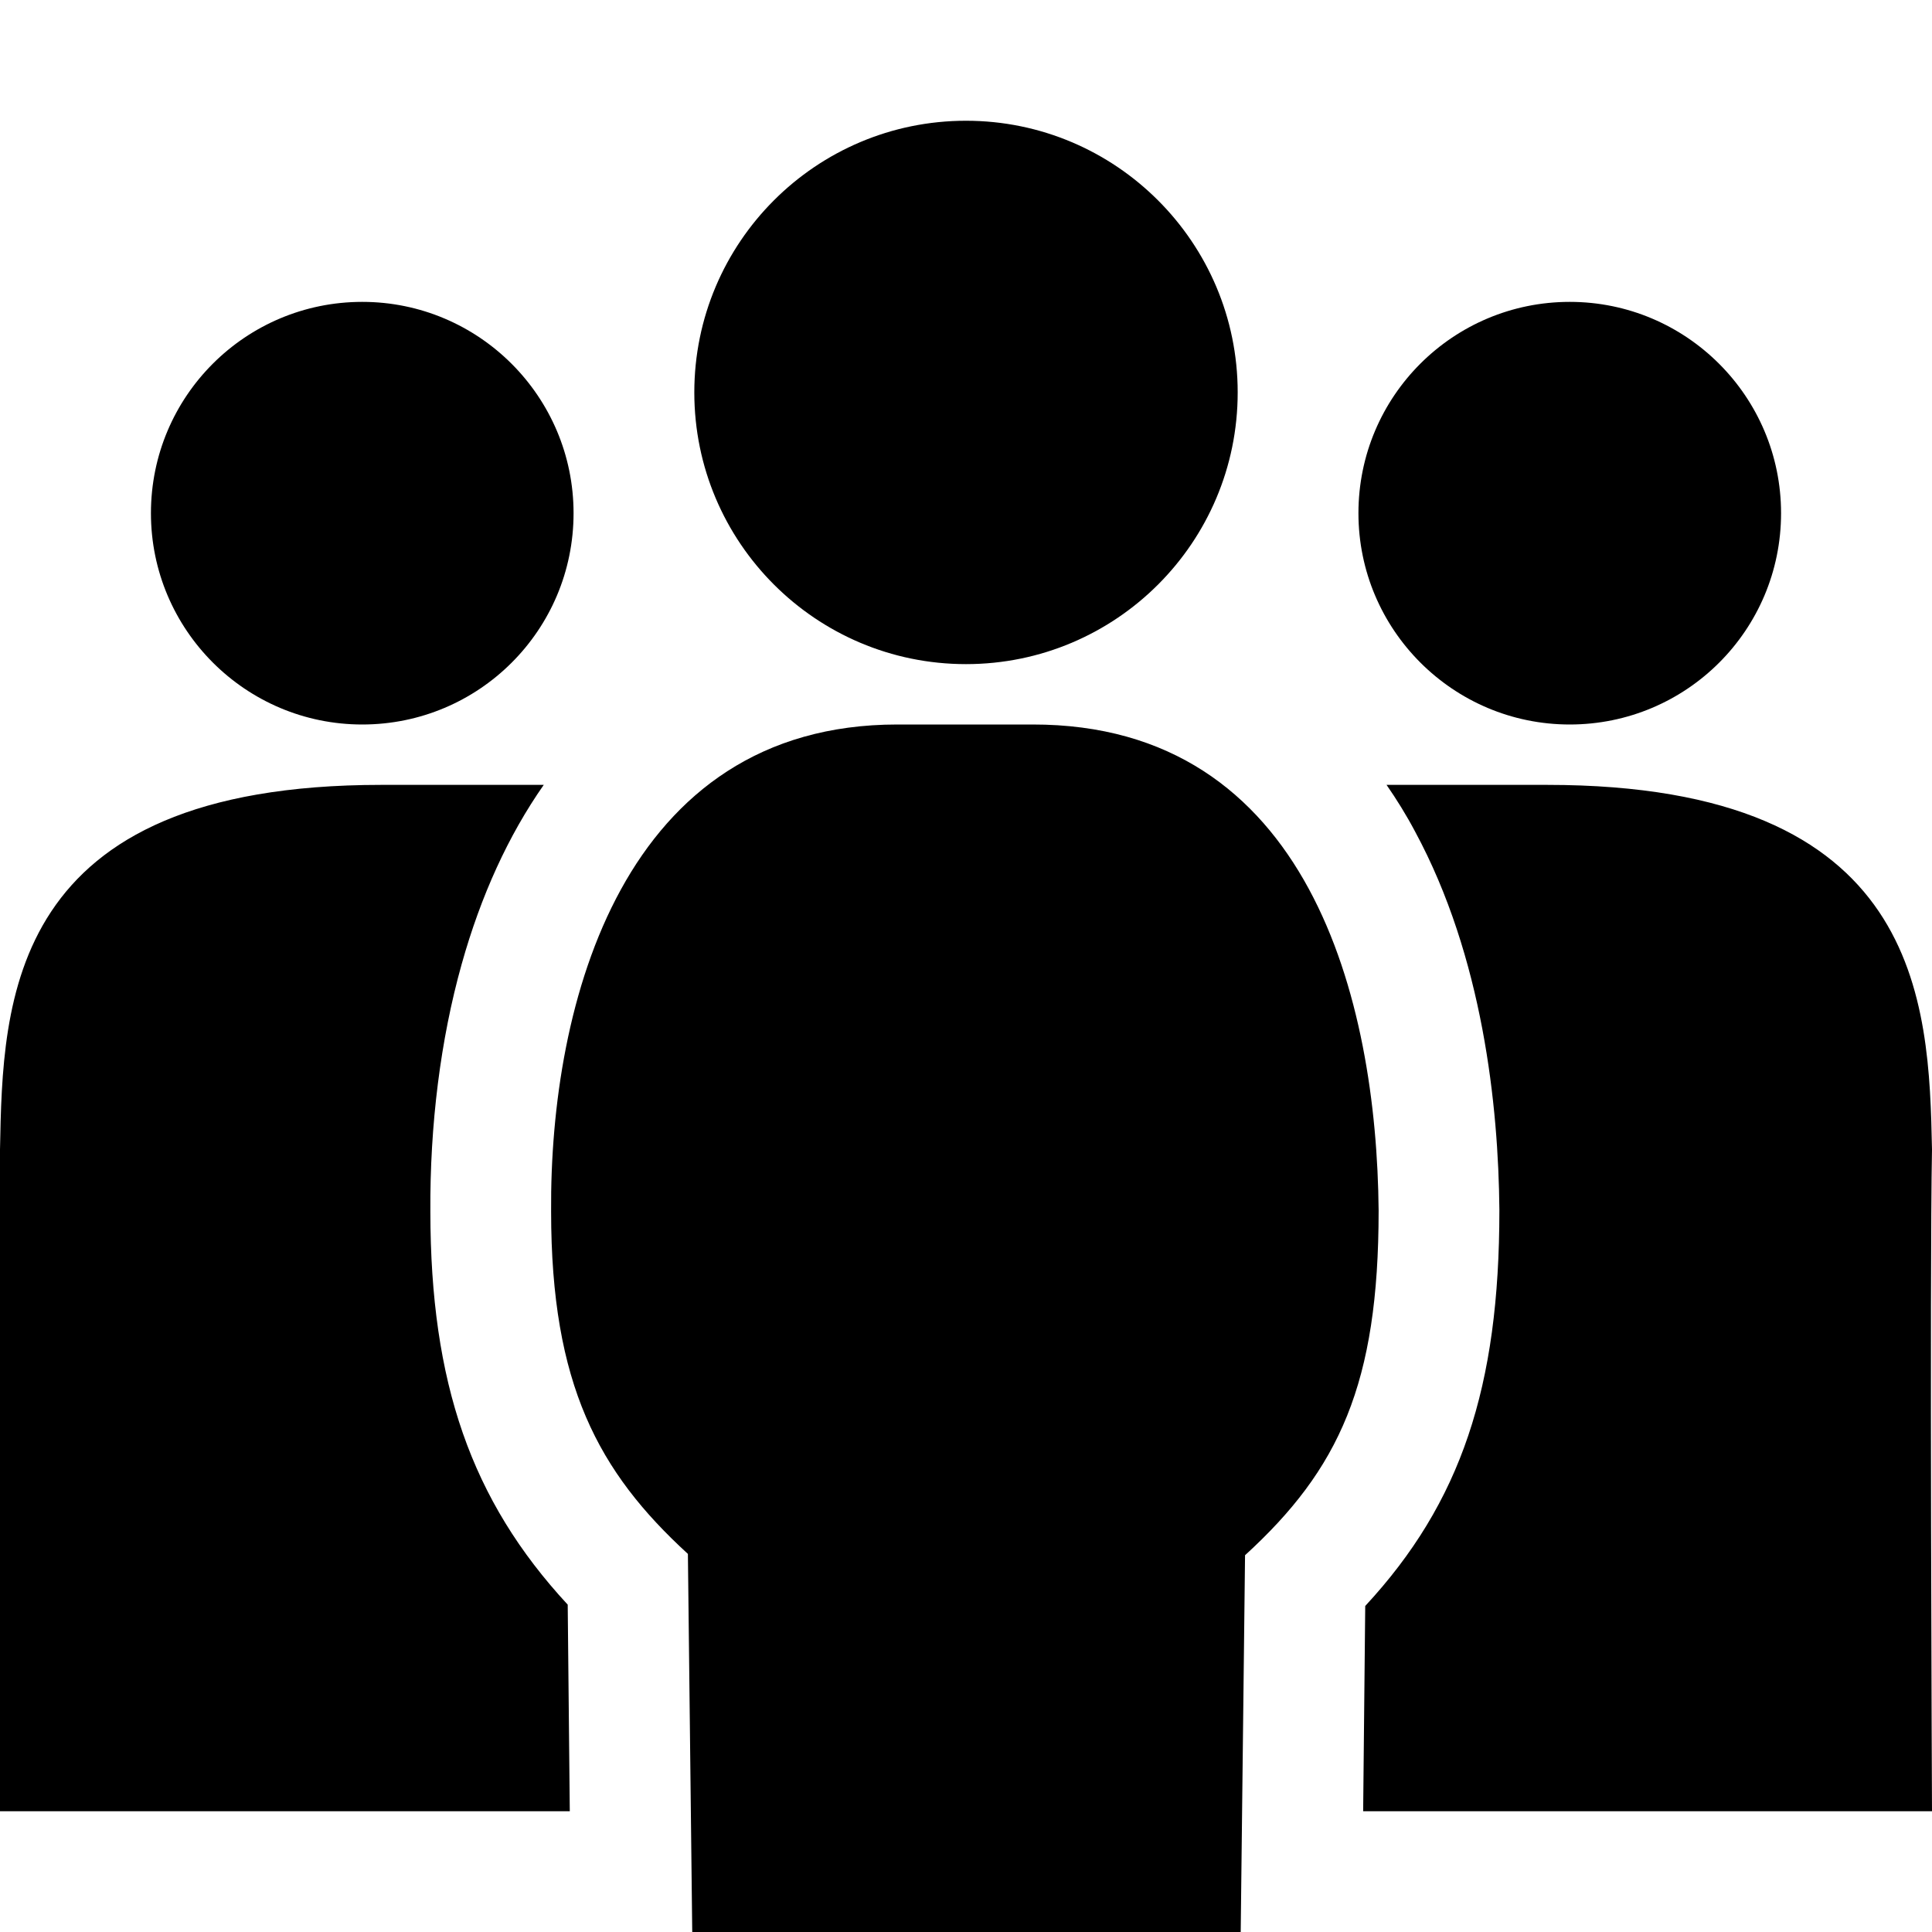 <?xml version="1.0" encoding="utf-8"?>
<svg fill="currentColor" viewBox="0 0 1024 1024" role="img">
  <path d="M1024,609.3 C1022.4,530.6 1018.5,416 820,416 L734.9,416 C740.3,423.8 745.4,432 750,440.7 C786,507.3 794.2,586.4 794.7,641 L794.7,641.6 C794.7,735.1 774.4,796.4 723.6,851.2 L722.5,960 L1024,960 C1024,960 1022.7,675.3 1024,609.3 L1024,609.3 Z M300.9,850.5 C249.6,795.1 228.2,732.8 228.1,642.3 C227.8,596.3 233.5,550.9 244.7,511 C254.9,474.6 269.5,442.7 288.2,416 L202.1,416 C3.5,416 1.5,530.6 0,609.3 L0,960 L302,960 L300.9,850.5 Z M366.9,1024 L364.6,823.6 C317.1,780.1 292.1,733.8 292.1,642.1 C291.3,531.3 330.3,384 475.6,384 L547.2,384 C694.1,383.8 729.7,530.5 730.7,641.6 C730.7,733.5 709.8,778.7 659.9,824.3 L657.6,1024 L366.9,1024 Z M944,272 C944,334 893.8,384 832,384 C770.2,384 720,333.8 720,272 C720,210 770.2,160 832,160 C893.8,160 944,210.2 944,272 L944,272 Z M304,272 C304,334 253.8,384 192,384 C130.2,384 80,333.8 80,272 C80,210 130.2,160 192,160 C253.8,160 304,210.2 304,272 L304,272 Z M656,208 C656,287.5 591.5,352 512,352 C432.5,352 368,287.5 368,208 C368,128.5 432.5,64 512,64 C591.5,64 656,128.6 656,208 L656,208 Z" />
</svg>
